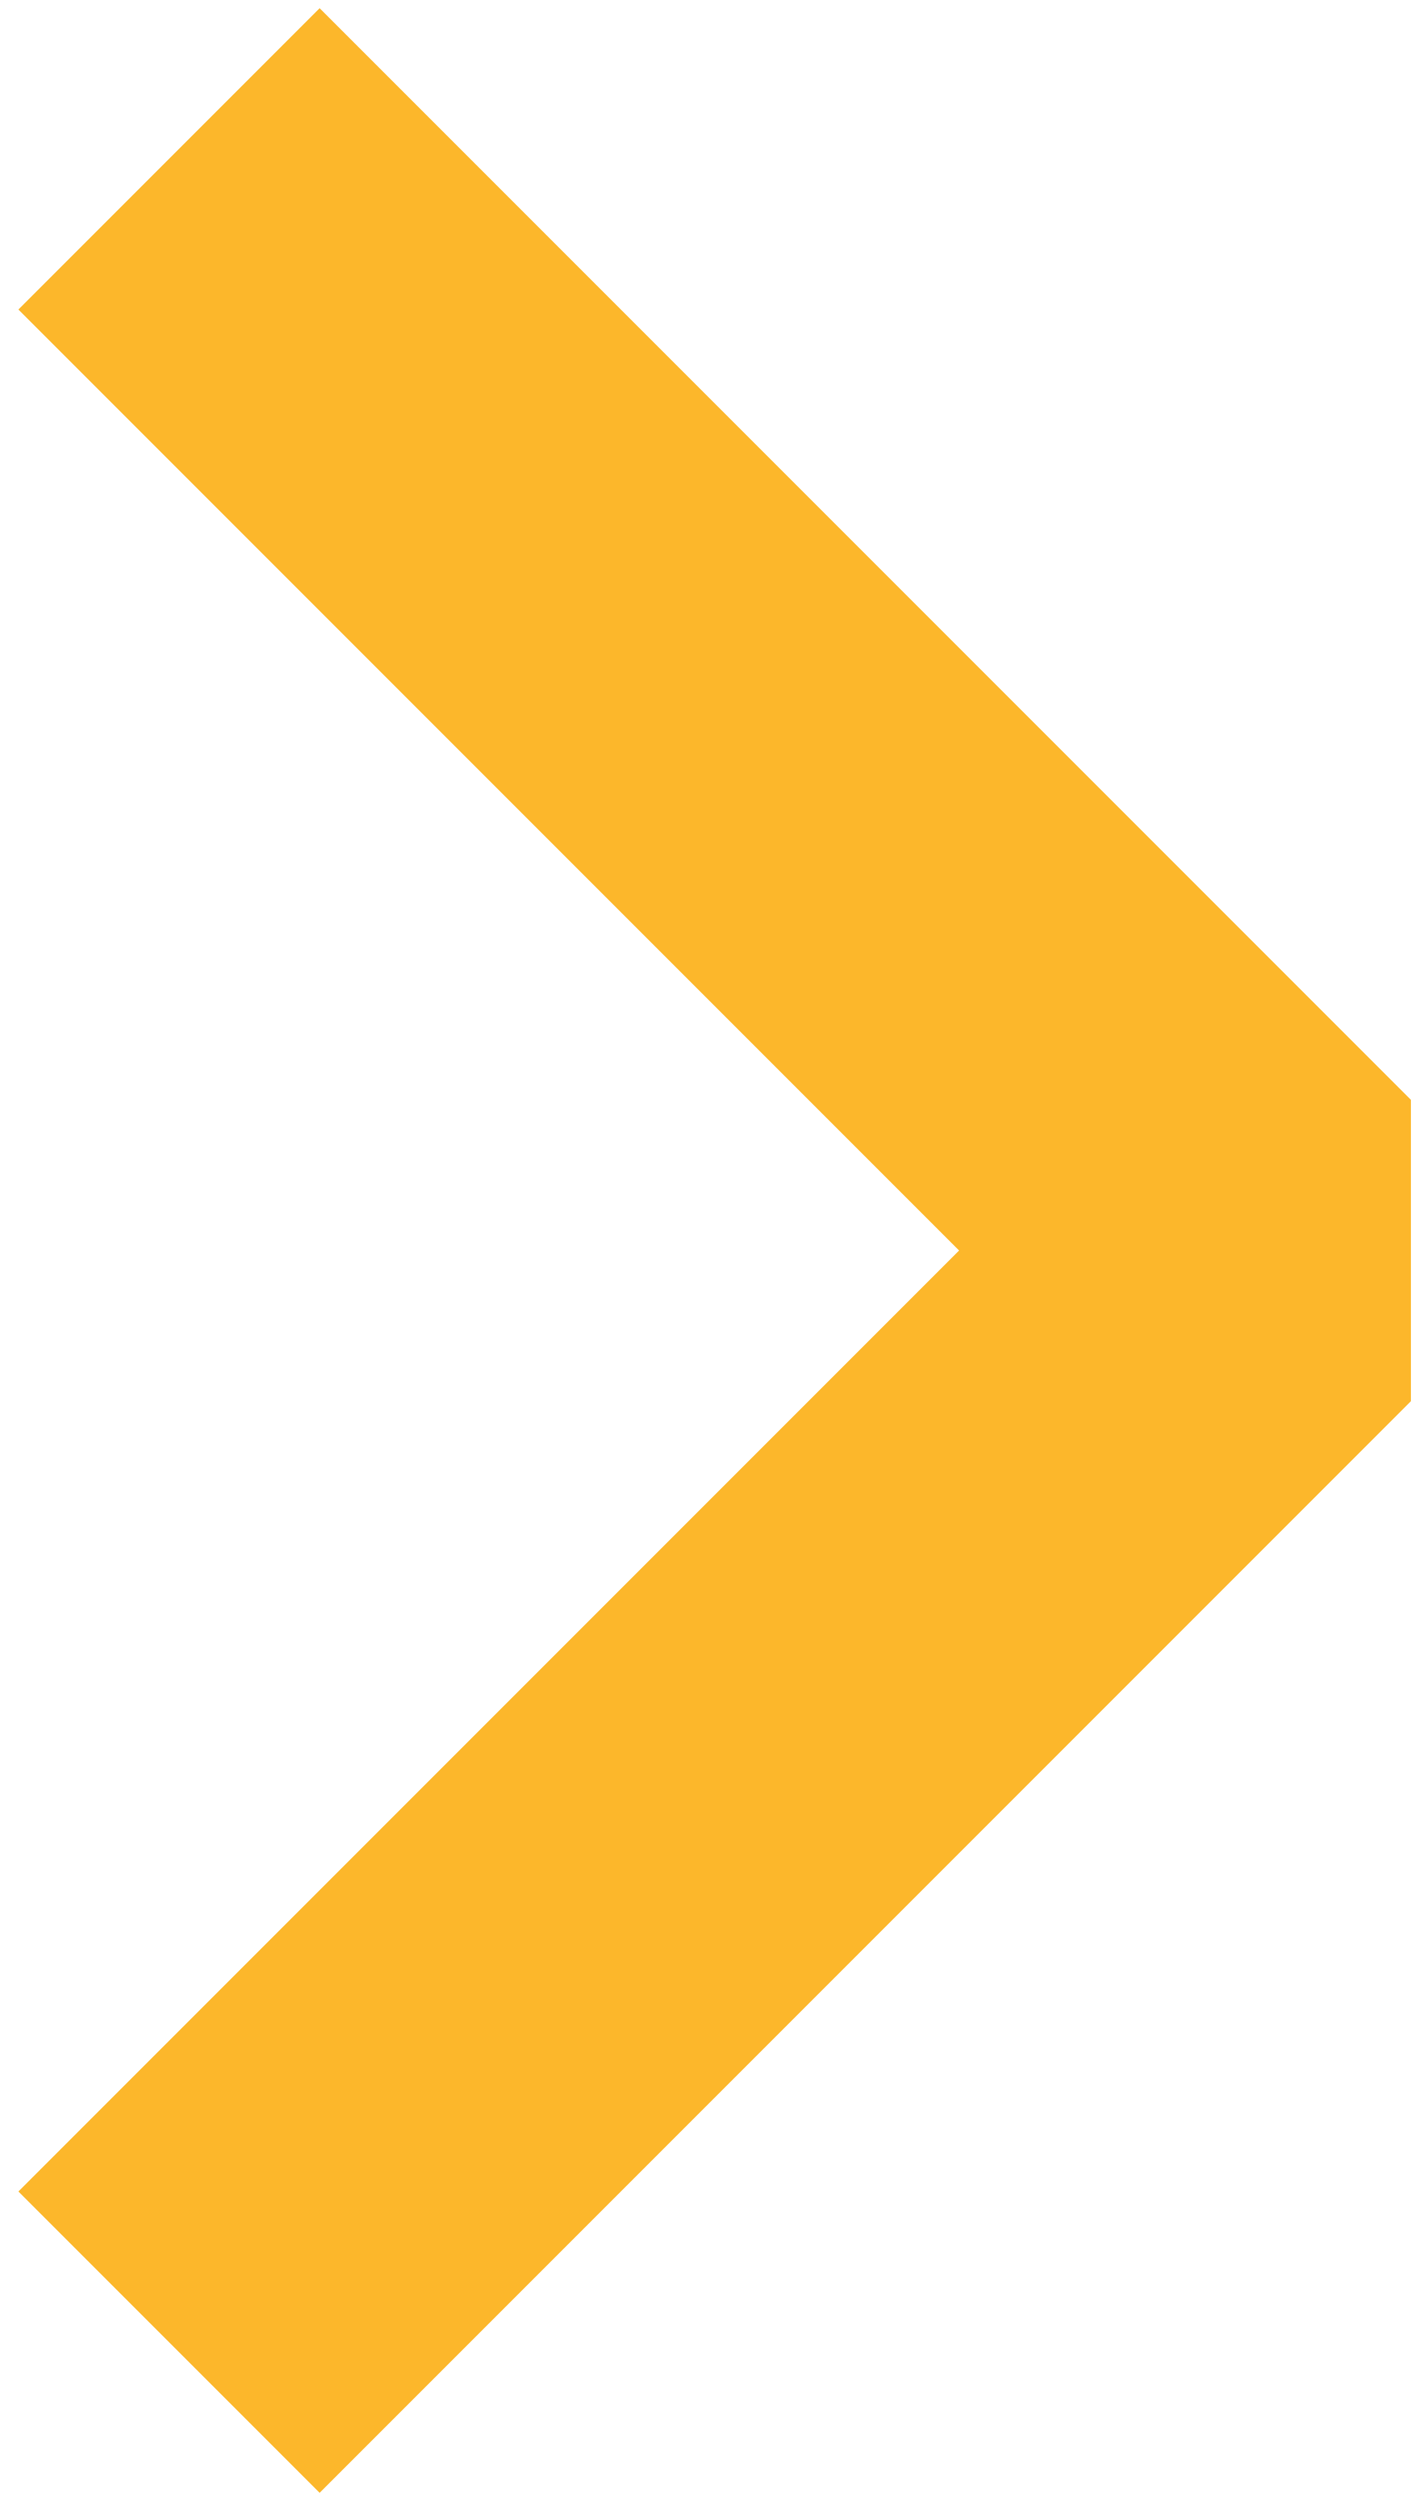 <svg width="50" height="88" viewBox="0 0 50 88" fill="none" xmlns="http://www.w3.org/2000/svg">
<path d="M5.951 82.444L44.377 44.018L5.951 5.592" stroke="#FCB72B" stroke-width="15" stroke-linejoin="bevel"/>
</svg>
